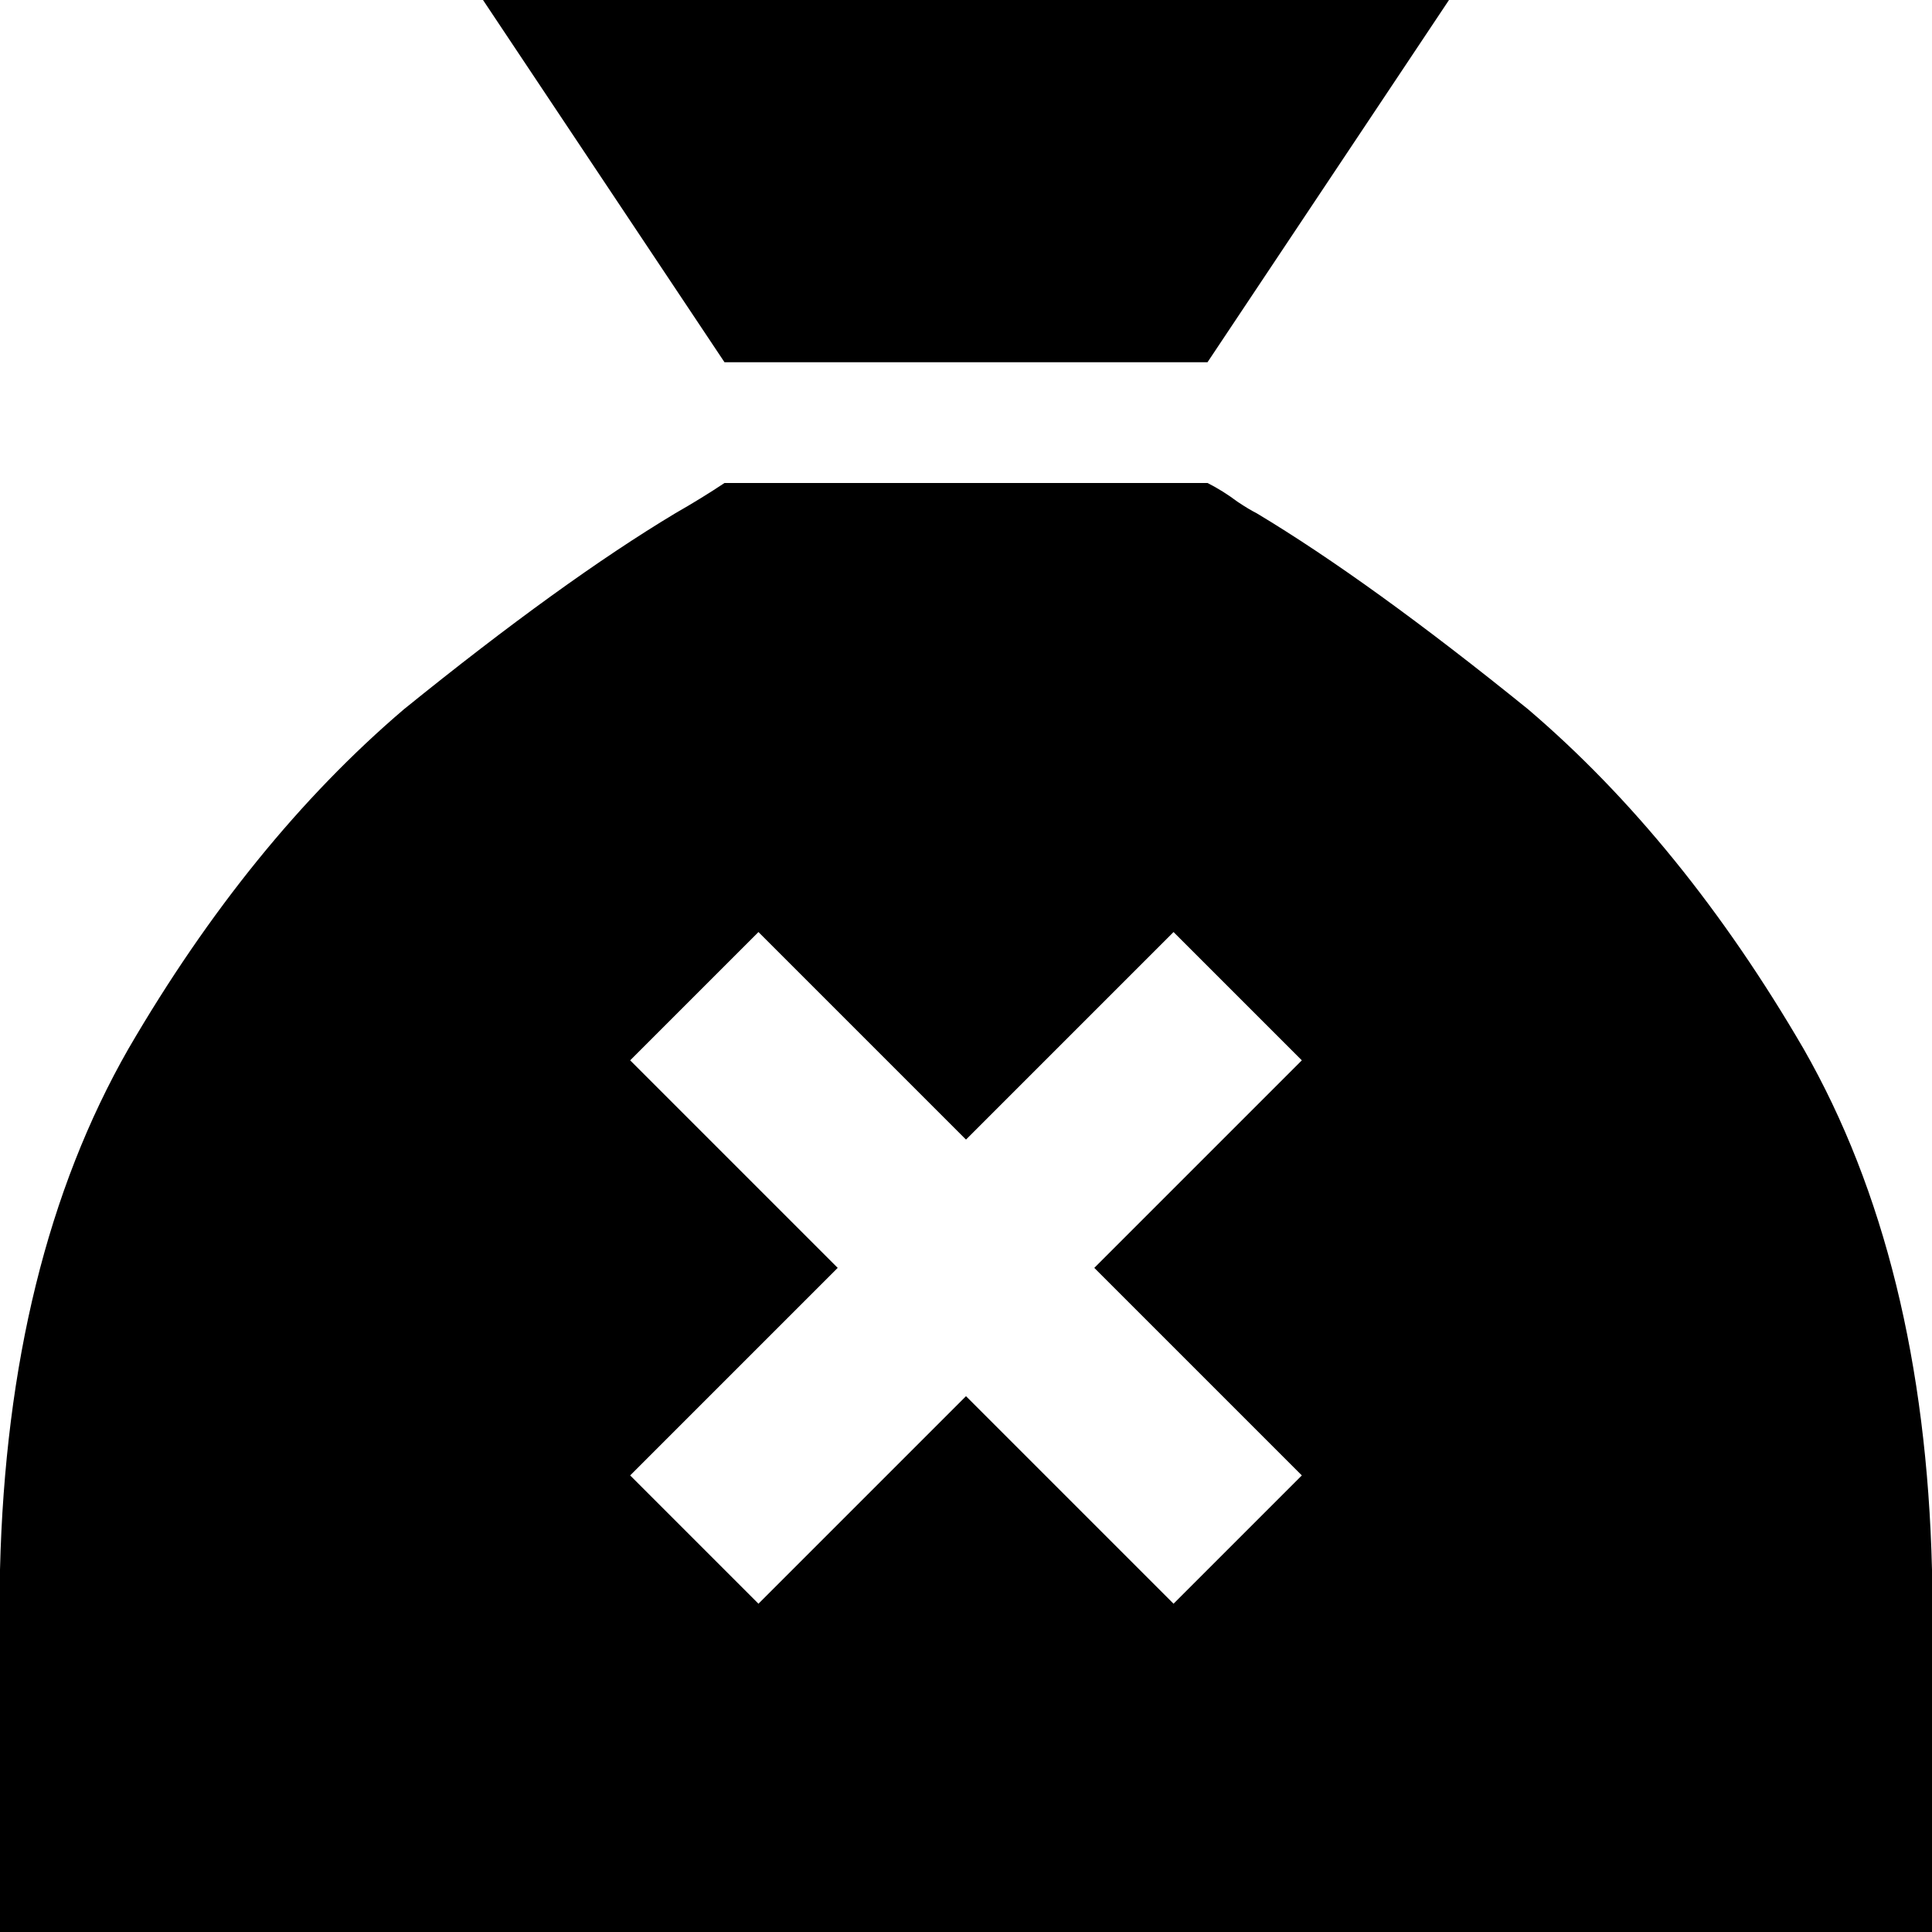 <svg viewBox="0 0 512 512">
  <path
    d="M 192 96 L 320 96 L 384 0 L 128 0 L 192 96 L 192 96 Z M 320 128 L 192 128 Q 186 132 179 136 L 179 136 L 179 136 Q 179 136 179 136 Q 149 154 107 188 Q 66 223 34 278 Q 2 334 0 416 L 0 512 L 96 512 L 416 512 L 512 512 L 512 416 Q 510 334 478 278 Q 446 223 405 188 Q 363 154 333 136 Q 333 136 333 136 Q 331 135 328 133 Q 324 130 320 128 L 320 128 Z M 222 336 L 167 281 L 201 247 L 256 302 L 311 247 L 345 281 L 290 336 L 345 391 L 311 425 L 256 370 L 201 425 L 167 391 L 222 336 L 222 336 Z"
  />
</svg>